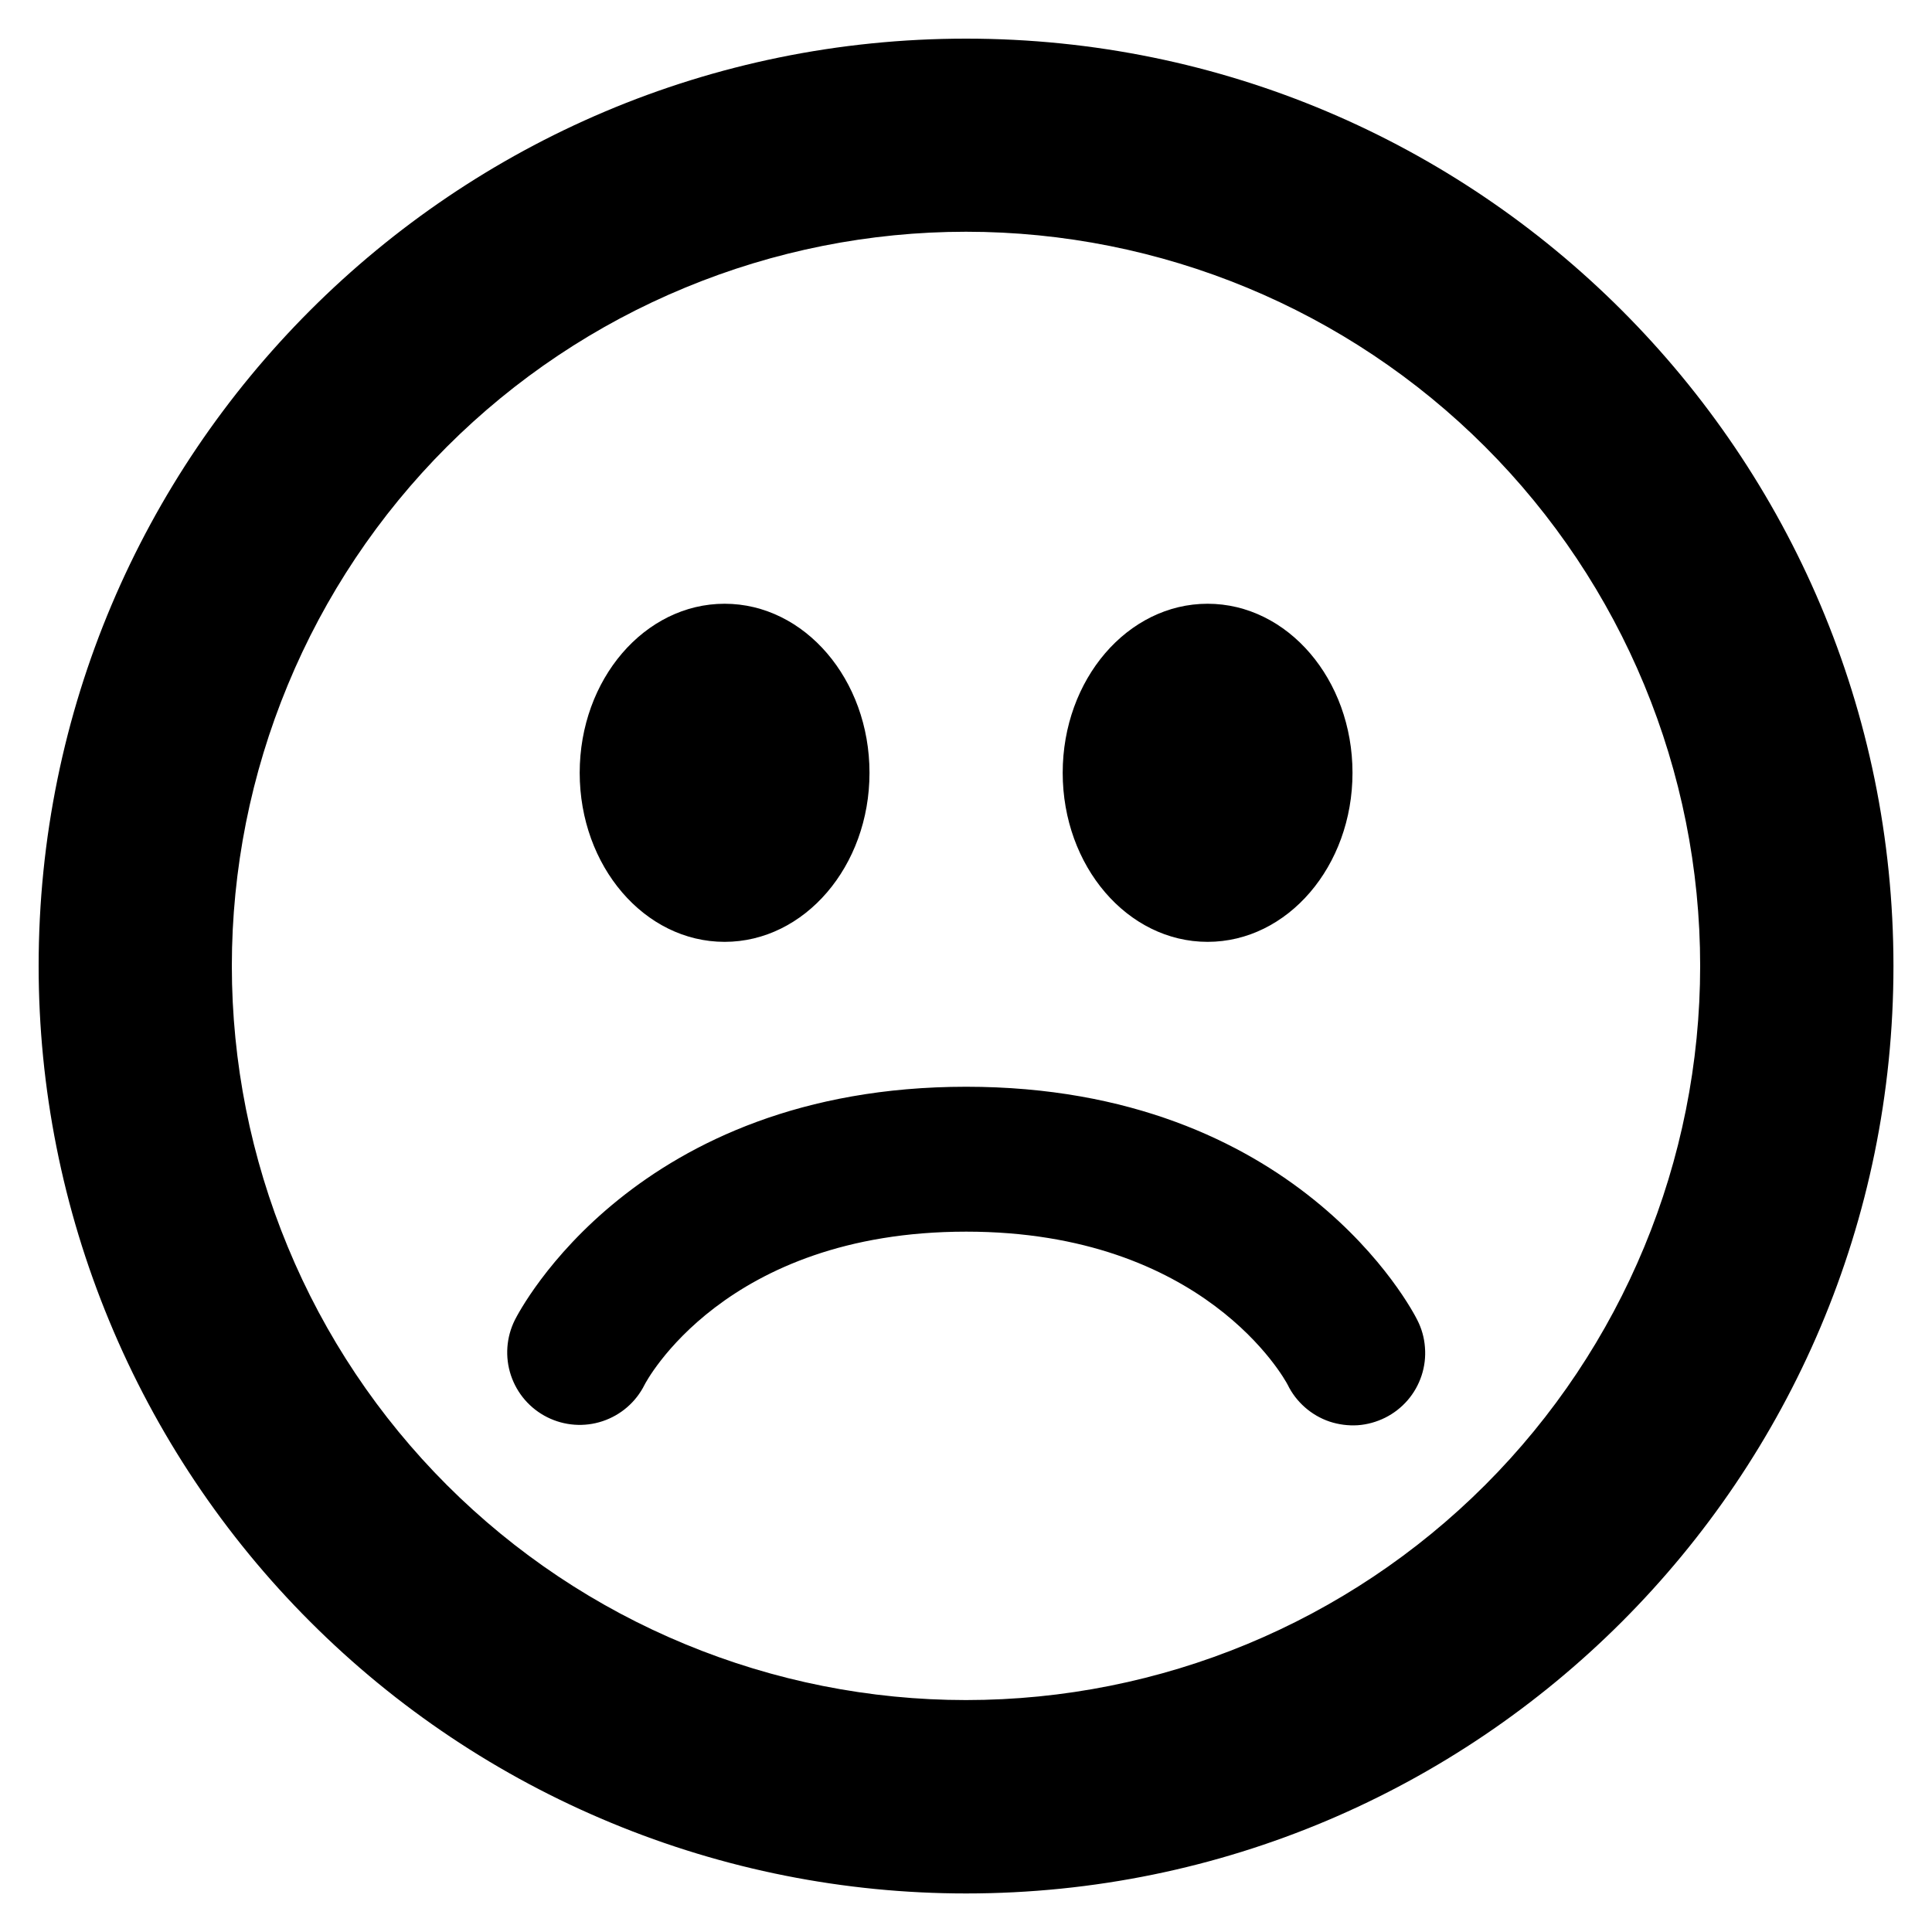 <svg width="20" height="20" viewBox="0 0 20 20" fill="none" xmlns="http://www.w3.org/2000/svg">
<path d="M10.001 0.4C4.698 0.4 0.4 4.698 0.4 10C0.4 11.261 0.648 12.509 1.131 13.674C1.613 14.839 2.32 15.898 3.212 16.789C4.103 17.681 5.162 18.388 6.327 18.87C7.492 19.353 8.74 19.601 10.001 19.601C15.302 19.601 19.601 15.303 19.601 10C19.6 4.698 15.301 0.4 10.001 0.4V0.4ZM10 17.599C9.002 17.599 8.014 17.402 7.092 17.02C6.17 16.639 5.332 16.079 4.626 15.373C3.92 14.667 3.36 13.829 2.979 12.907C2.597 11.985 2.4 10.997 2.4 9.999C2.4 9.001 2.597 8.013 2.979 7.091C3.36 6.169 3.92 5.331 4.626 4.625C5.332 3.919 6.17 3.359 7.092 2.978C8.014 2.596 9.002 2.399 10 2.399C12.016 2.399 13.949 3.2 15.374 4.625C16.799 6.05 17.6 7.983 17.6 9.999C17.6 12.015 16.799 13.948 15.374 15.373C13.949 16.798 12.016 17.599 10 17.599ZM12.501 9.75C13.329 9.75 14.001 8.967 14.001 8C14.001 7.033 13.329 6.25 12.501 6.25C11.673 6.25 11.001 7.033 11.001 8C11.001 8.967 11.672 9.75 12.501 9.75ZM7.501 9.75C8.329 9.75 9.001 8.967 9.001 8C9.001 7.033 8.329 6.25 7.501 6.25C6.673 6.25 6.001 7.033 6.001 8C6.001 8.967 6.672 9.75 7.501 9.75ZM10.002 11.25C6.578 11.25 5.38 13.565 5.33 13.664C5.241 13.842 5.226 14.048 5.289 14.237C5.352 14.426 5.487 14.582 5.665 14.671C5.843 14.76 6.049 14.775 6.238 14.712C6.427 14.649 6.583 14.514 6.672 14.336C6.68 14.319 7.494 12.75 10.002 12.75C12.465 12.75 13.3 14.277 13.33 14.335C13.373 14.424 13.434 14.503 13.509 14.569C13.583 14.634 13.669 14.684 13.763 14.716C13.857 14.747 13.956 14.76 14.055 14.754C14.154 14.747 14.25 14.72 14.339 14.676C14.427 14.632 14.506 14.571 14.571 14.496C14.636 14.421 14.685 14.334 14.716 14.24C14.747 14.146 14.759 14.047 14.751 13.948C14.744 13.849 14.717 13.753 14.672 13.665C14.623 13.566 13.426 11.25 10.002 11.25Z" fill="black"/>
</svg>
